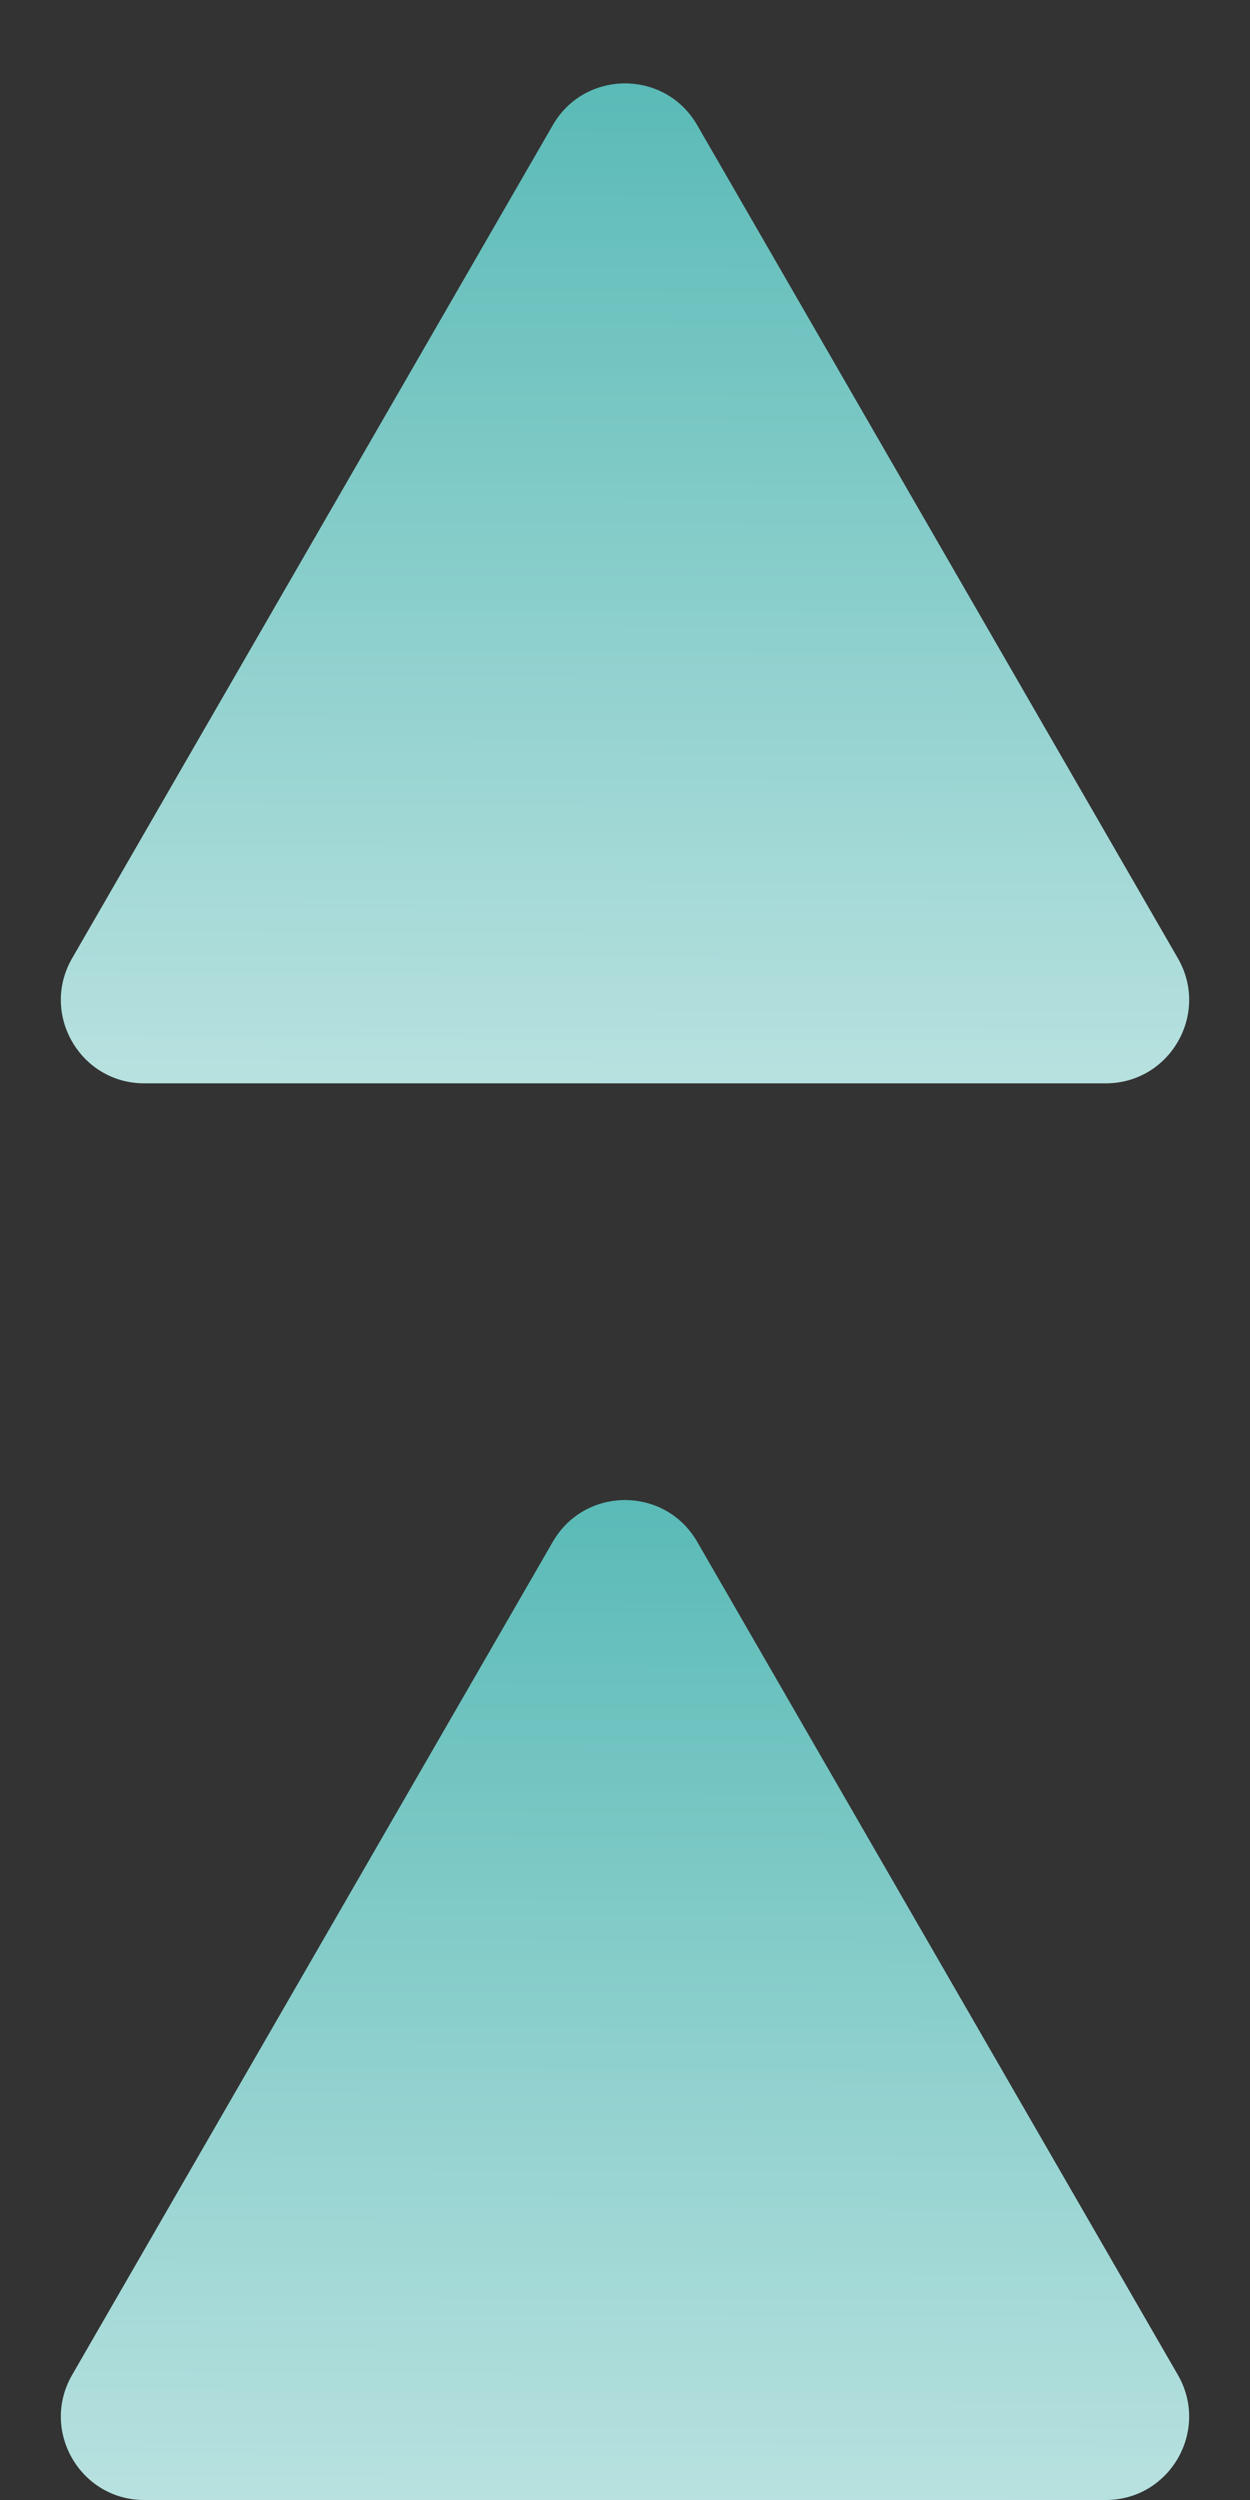 <svg width="15" height="30" viewBox="0 0 15 30" fill="none" xmlns="http://www.w3.org/2000/svg">
<rect x="0" y="0" width="15" height="30" fill="#333333" stroke="none"/>
<path d="M6.634 1.501C7.019 0.834 7.981 0.834 8.366 1.501L14.135 11.5C14.519 12.167 14.038 13 13.269 13H1.731C0.962 13 0.481 12.167 0.865 11.5L6.634 1.501Z" fill="url(#paint0_linear_1_2778)"/>
<path d="M6.634 18.501C7.019 17.834 7.981 17.834 8.366 18.501L14.135 28.5C14.519 29.167 14.038 30 13.269 30H1.731C0.962 30 0.481 29.167 0.865 28.5L6.634 18.501Z" fill="url(#paint1_linear_1_2778)"/>
<defs>
<linearGradient id="paint0_linear_1_2778" x1="7.5" y1="0" x2="7.43" y2="22.101" gradientUnits="userSpaceOnUse">
<stop stop-color="#52B7B3"/>
<stop offset="1" stop-color="white"/>
</linearGradient>
<linearGradient id="paint1_linear_1_2778" x1="7.5" y1="17" x2="7.43" y2="39.101" gradientUnits="userSpaceOnUse">
<stop stop-color="#52B7B3"/>
<stop offset="1" stop-color="white"/>
</linearGradient>
</defs>
</svg>
